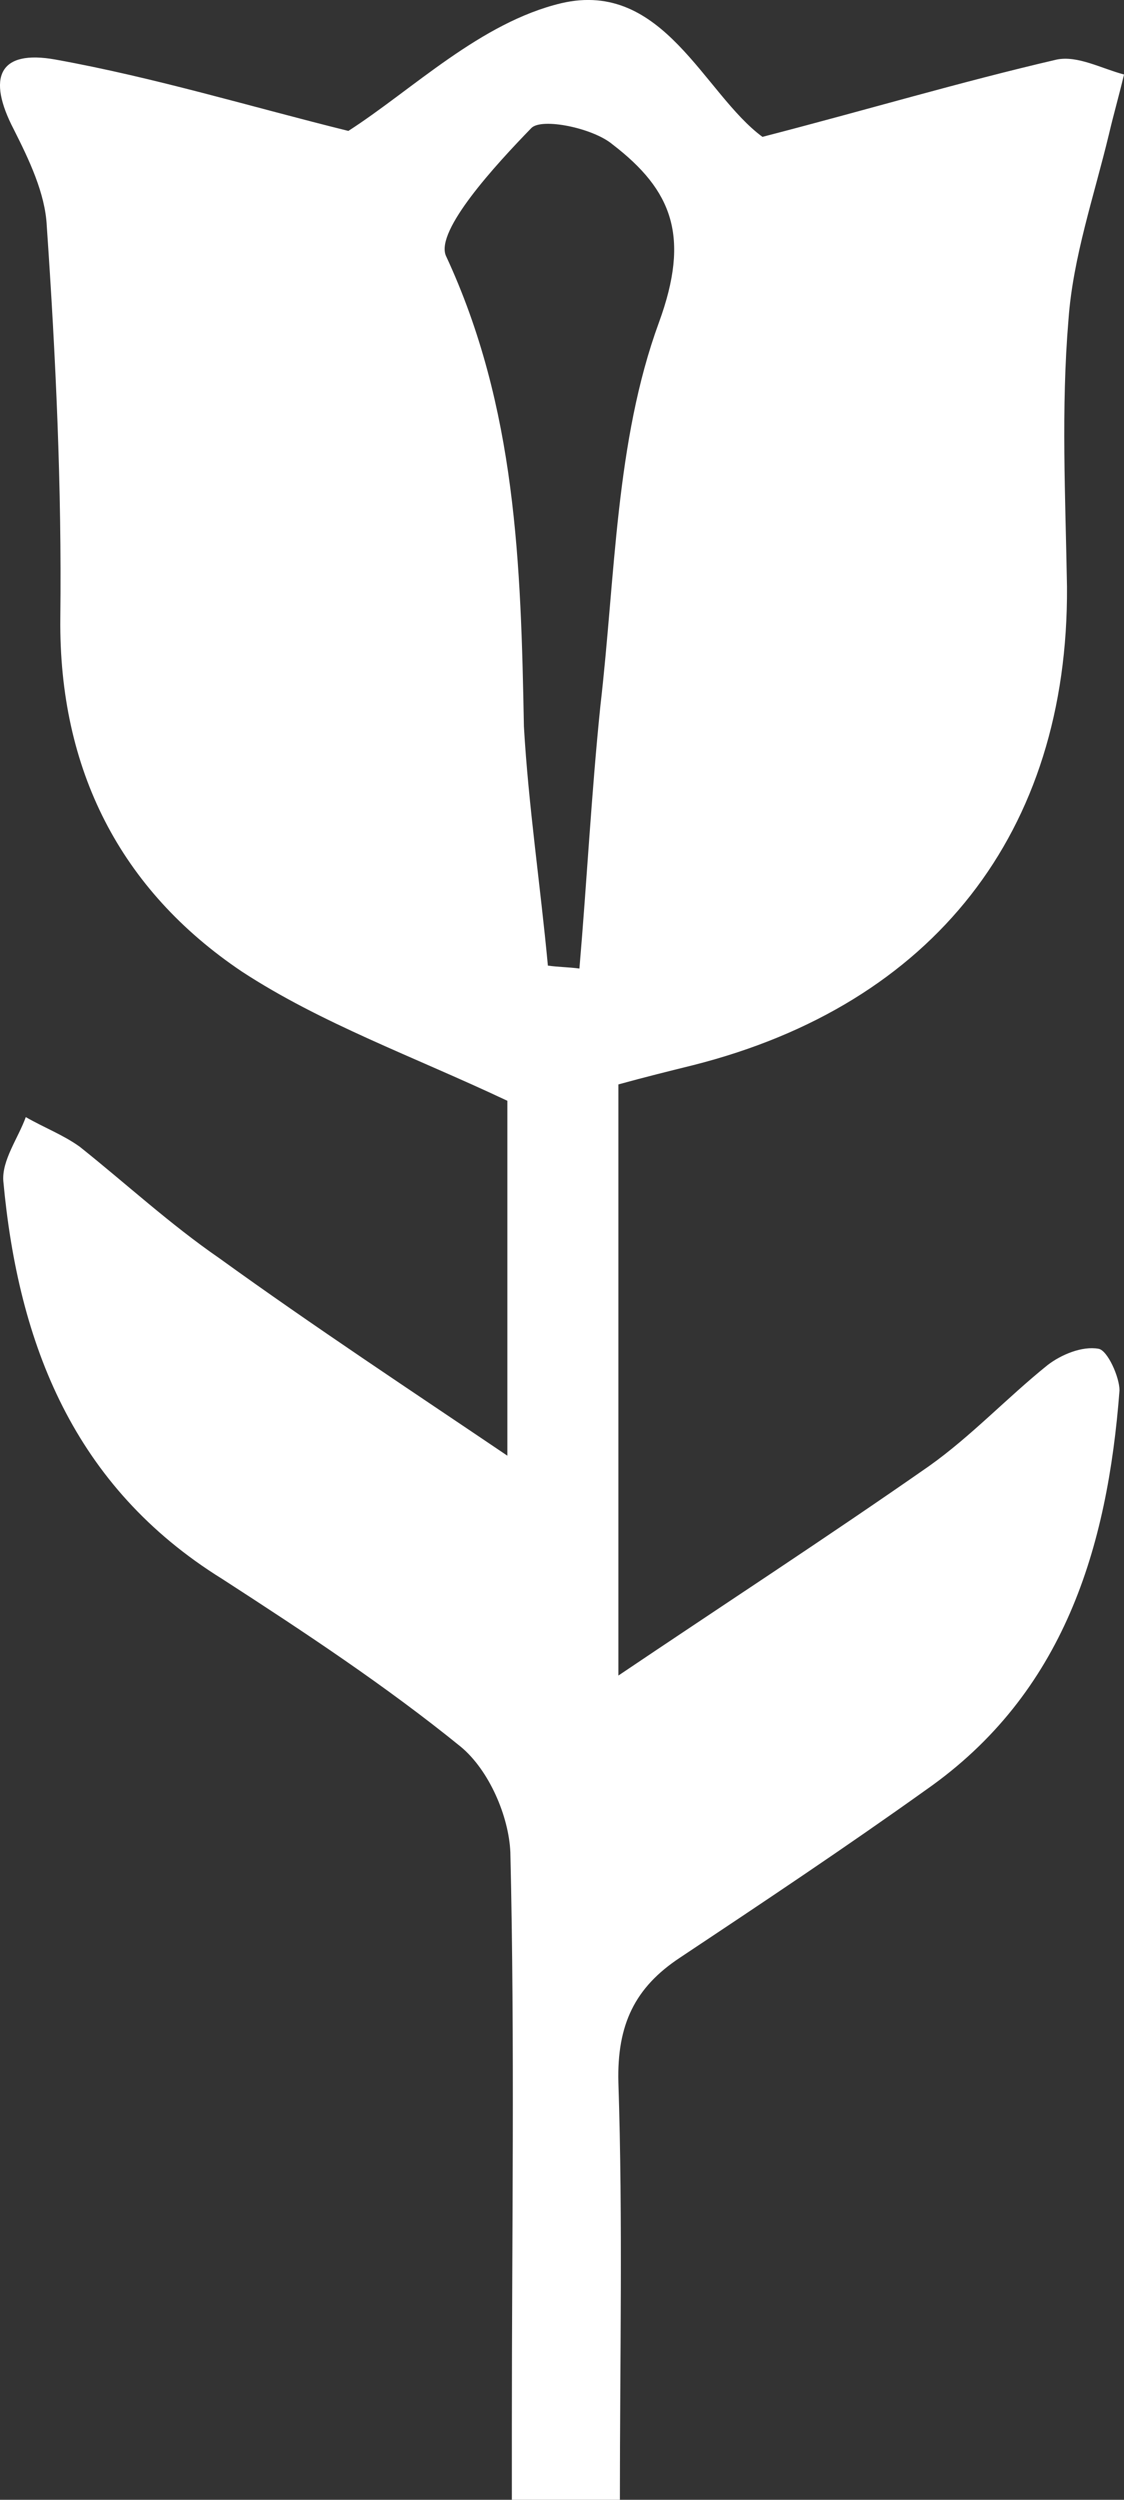 <svg width="18" height="40" viewBox="0 0 18 40" fill="none" xmlns="http://www.w3.org/2000/svg">
<rect x="0" y="0" width="18" height="40" fill="#333333" stroke="none"/>
<path d="M8.125 23.293C8.125 21.44 8.125 19.42 8.125 17.614C6.612 16.901 5.146 16.378 3.873 15.546C1.927 14.239 0.941 12.314 0.966 9.89C0.99 7.799 0.893 5.707 0.749 3.616C0.725 3.093 0.461 2.547 0.221 2.071C-0.212 1.24 -0.02 0.788 0.893 0.954C2.479 1.24 4.041 1.715 5.579 2.095C6.612 1.43 7.693 0.36 8.99 0.051C10.624 -0.329 11.273 1.501 12.21 2.19C13.867 1.762 15.381 1.311 16.919 0.954C17.255 0.883 17.64 1.097 18 1.192C17.928 1.501 17.832 1.834 17.76 2.143C17.52 3.141 17.183 4.115 17.111 5.113C16.991 6.539 17.063 7.965 17.087 9.391C17.111 13.312 14.949 16.069 11.104 17.043C10.72 17.138 10.336 17.233 9.903 17.352C9.903 20.346 9.903 23.293 9.903 26.264C9.903 26.502 9.903 26.715 9.903 26.811C11.561 25.694 13.243 24.6 14.877 23.46C15.549 22.984 16.126 22.366 16.775 21.844C16.991 21.677 17.327 21.535 17.592 21.582C17.736 21.606 17.928 22.034 17.928 22.248C17.736 24.767 17.039 27.096 14.829 28.64C13.531 29.567 12.21 30.447 10.888 31.326C10.168 31.801 9.879 32.395 9.903 33.322C9.975 35.532 9.927 37.742 9.927 40C9.351 40 8.87 40 8.197 40C8.197 39.62 8.197 39.192 8.197 38.788C8.197 35.746 8.245 32.681 8.173 29.639C8.149 29.068 7.837 28.331 7.38 27.951C6.179 26.977 4.882 26.121 3.56 25.266C1.182 23.792 0.293 21.511 0.053 18.897C0.029 18.564 0.293 18.208 0.413 17.875C0.701 18.041 1.014 18.16 1.278 18.35C2.023 18.944 2.719 19.586 3.512 20.133C5.026 21.226 6.612 22.271 8.125 23.293ZM8.774 15.451C8.942 15.475 9.11 15.475 9.279 15.498C9.399 14.096 9.471 12.694 9.615 11.292C9.855 9.225 9.855 7.062 10.552 5.161C11.056 3.783 10.768 3.046 9.807 2.309C9.495 2.048 8.678 1.881 8.51 2.048C7.933 2.642 6.972 3.687 7.14 4.091C8.269 6.515 8.342 9.035 8.39 11.625C8.462 12.884 8.654 14.168 8.774 15.451Z" fill="white"/>
</svg>
